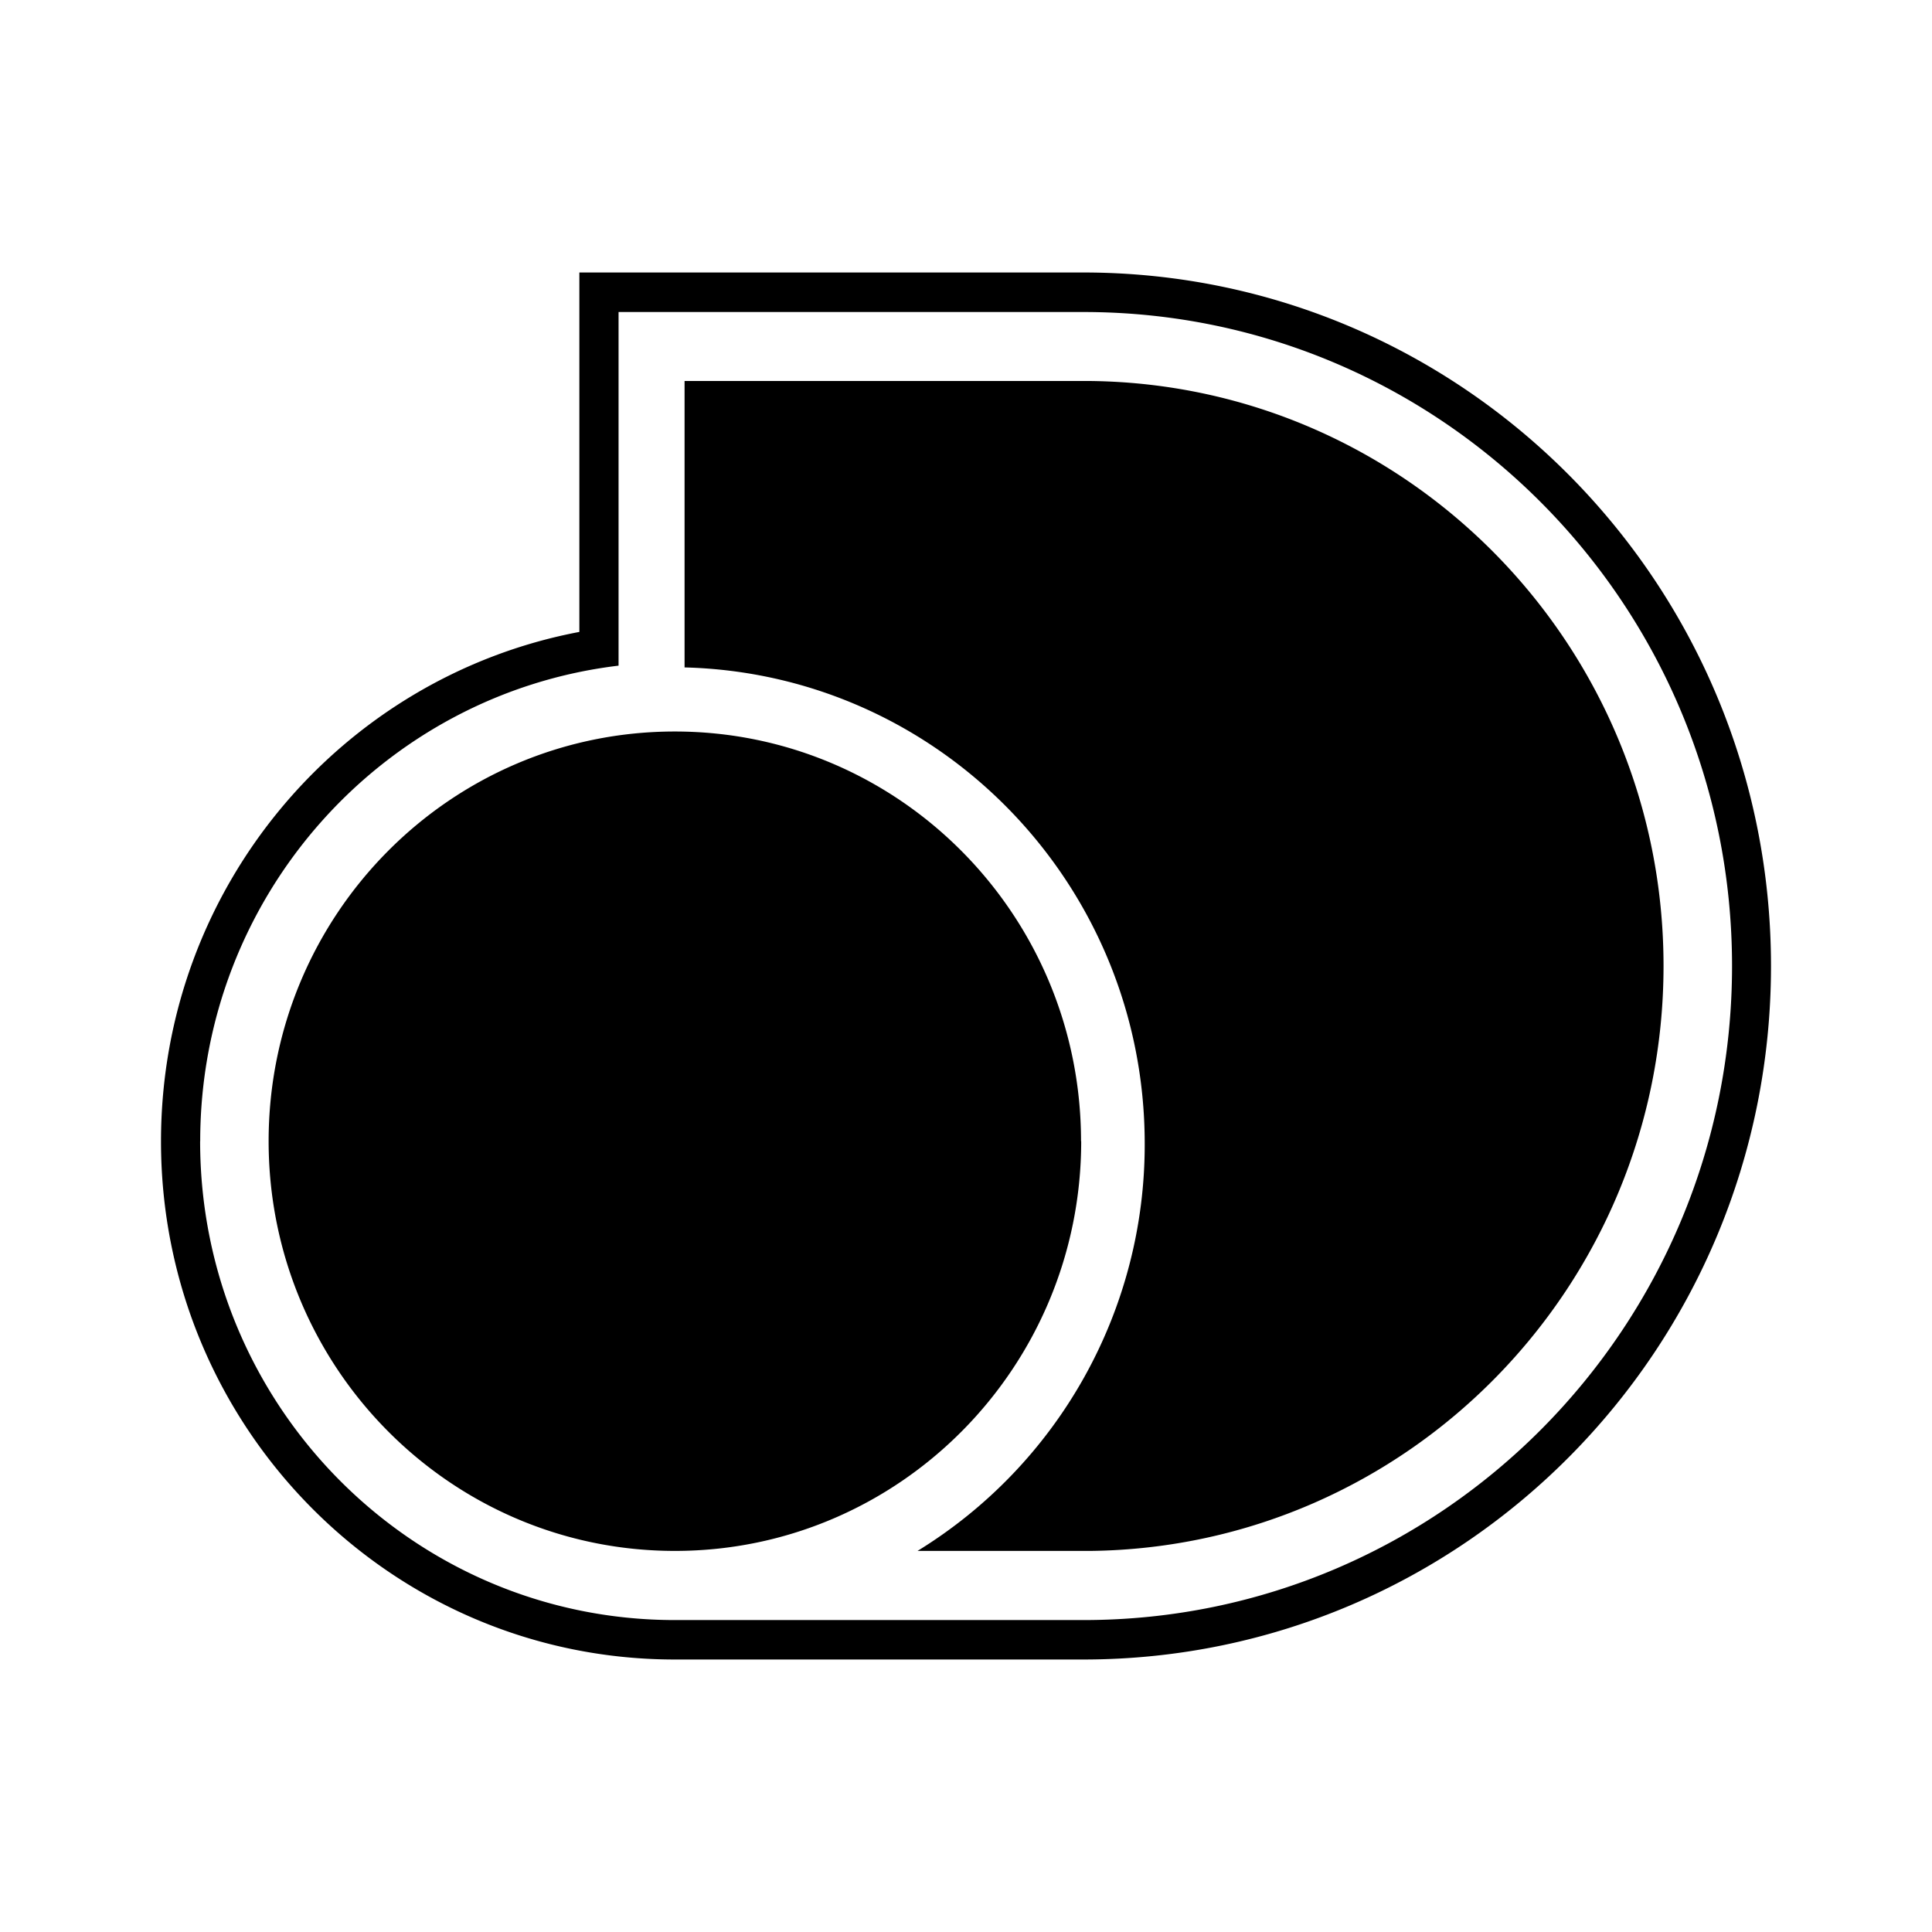 <svg xmlns="http://www.w3.org/2000/svg" viewBox="0 0 24 24"><path d="M7.44 3.385h-.243V7.85C4.238 8.41 2 11.03 2 14.178c0 3.554 2.856 6.437 6.383 6.437h5.074c4.719 0 8.543-3.856 8.543-8.614s-3.825-8.616-8.543-8.616zM2.487 14.177c0-3.047 2.27-5.558 5.197-5.908V3.876h5.776c4.45 0 8.056 3.637 8.056 8.124s-3.606 8.125-8.056 8.125H8.383c-3.257 0-5.897-2.663-5.897-5.948zm6.018-5.886c3.17.081 5.715 2.698 5.715 5.916a5.92 5.92 0 0 1-2.822 5.059h2.154c3.936-.049 7.113-3.285 7.113-7.267s-3.177-7.216-7.113-7.266H8.504v3.558zm4.926 5.884c0 2.812-2.26 5.091-5.047 5.091s-5.047-2.279-5.047-5.09 2.258-5.089 5.046-5.089c2.786 0 5.046 2.279 5.046 5.09z"/></svg>